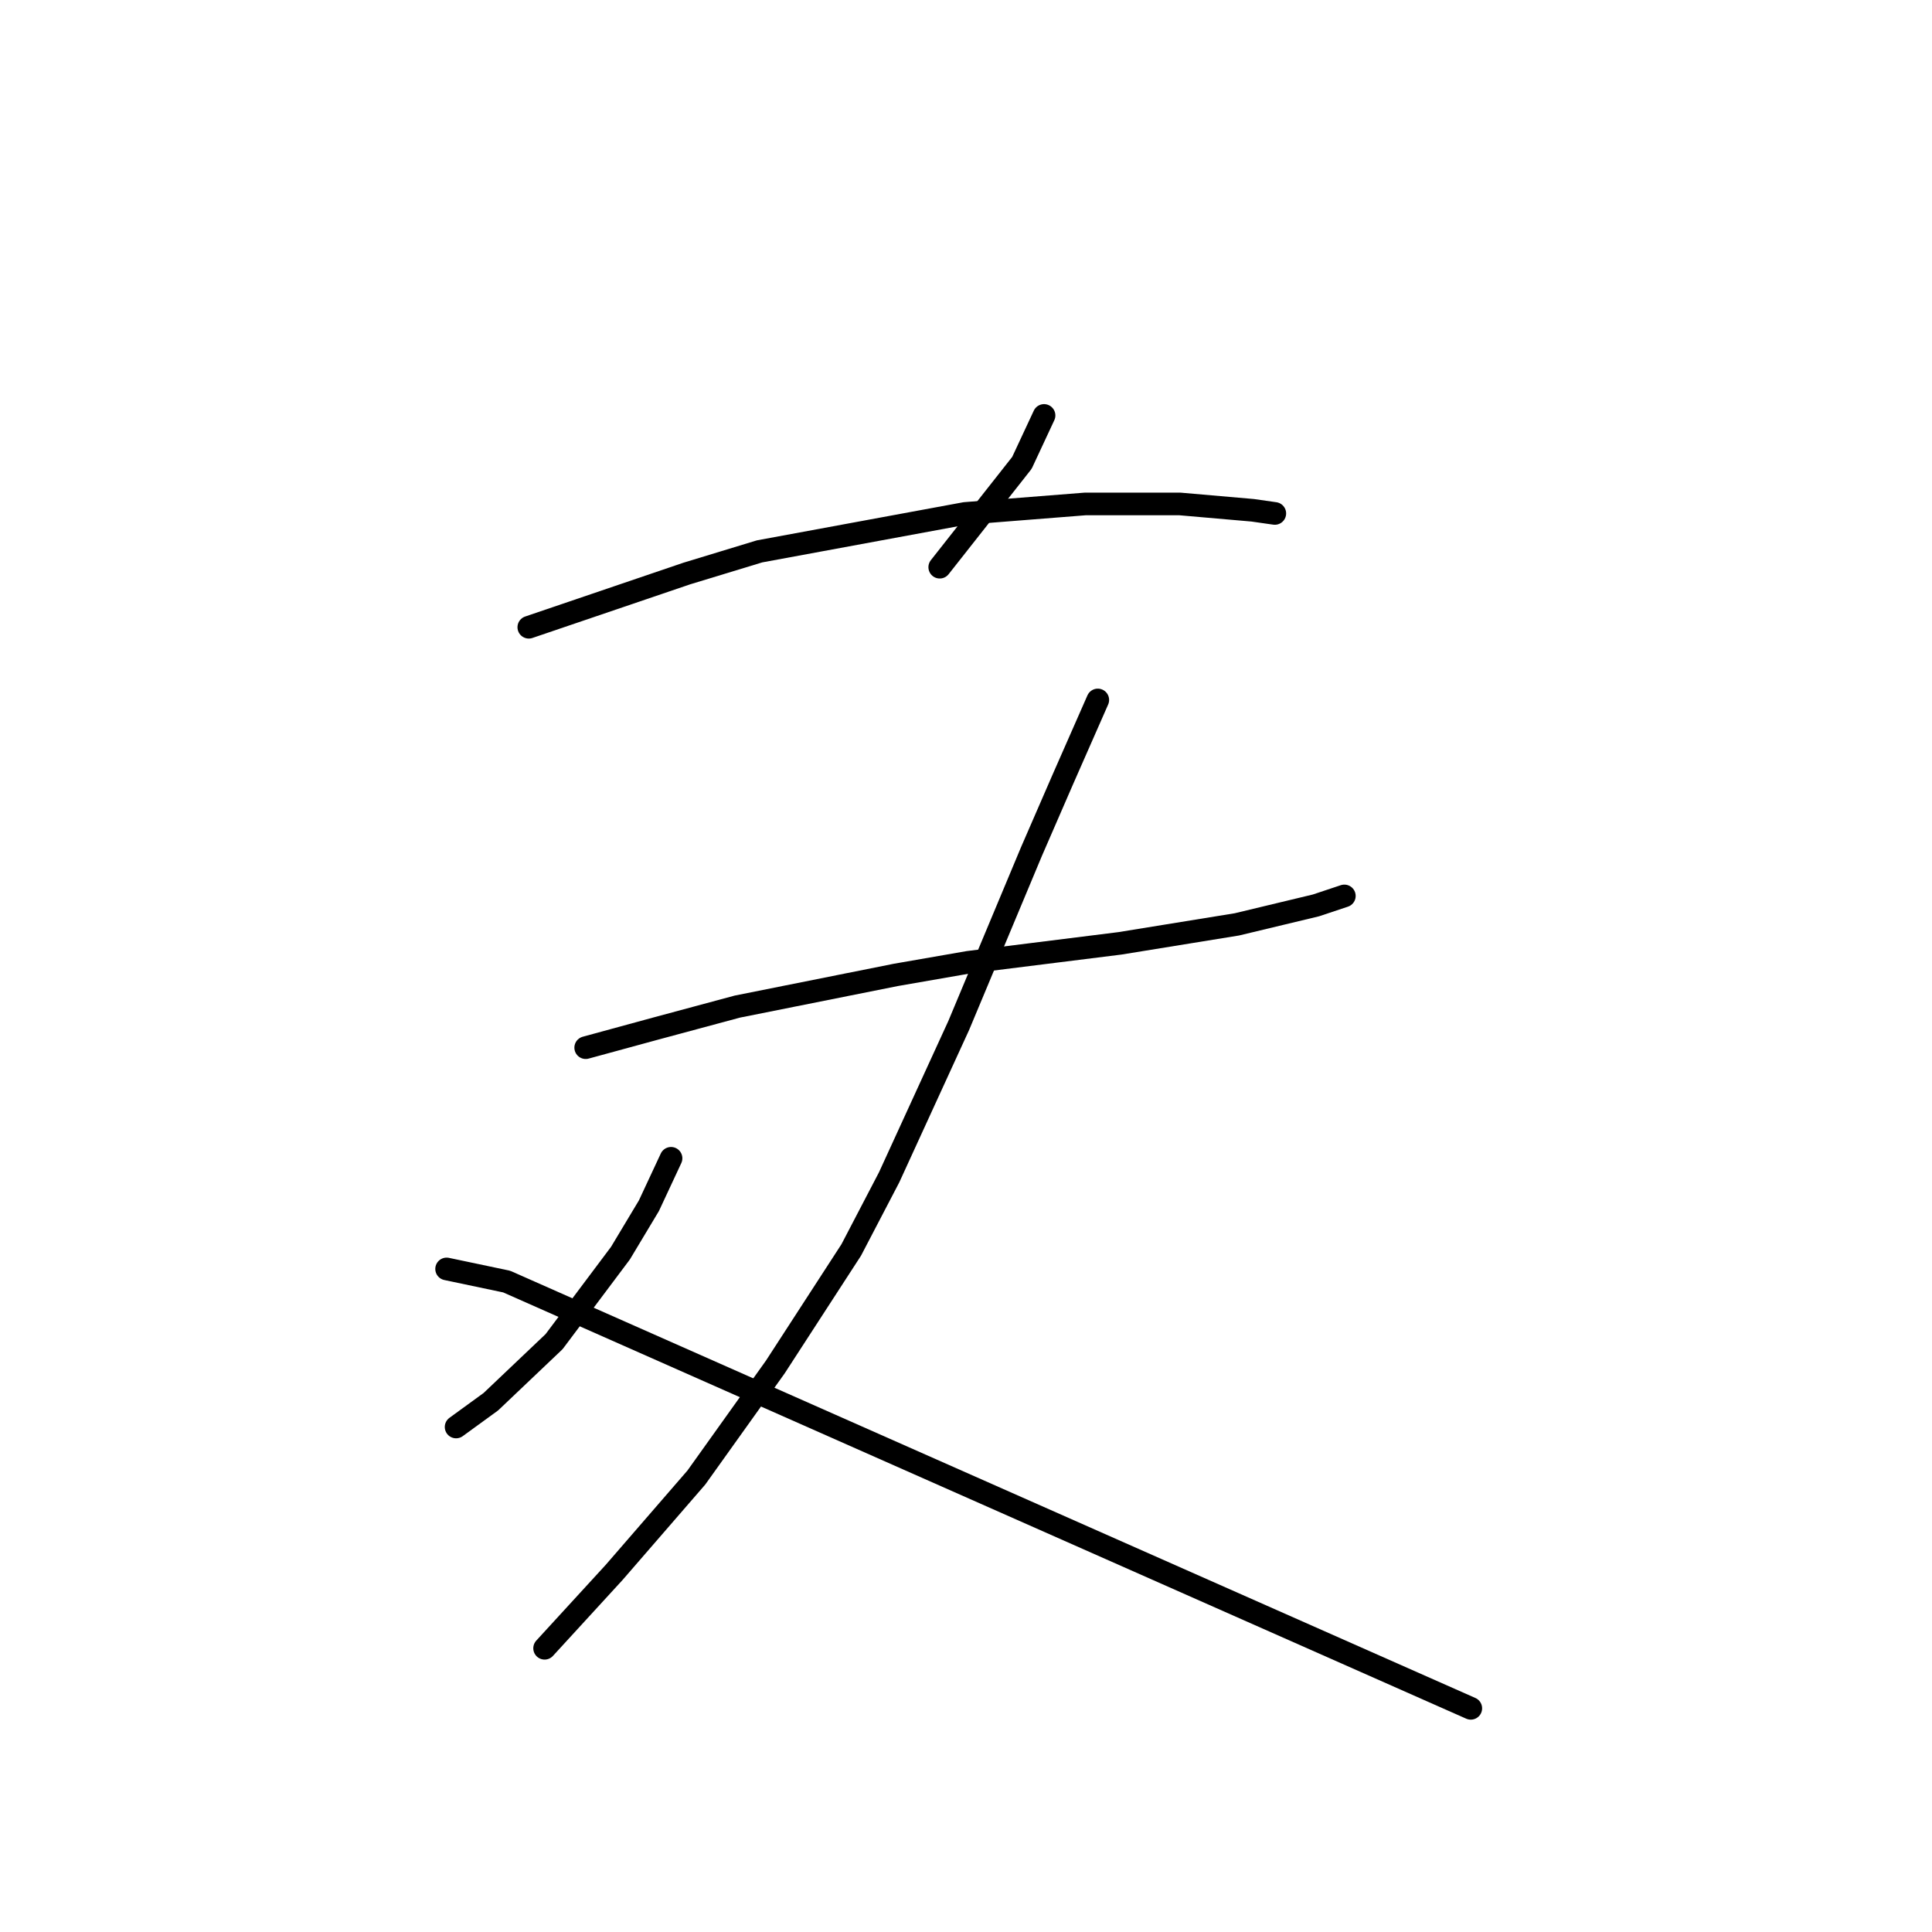 <?xml version="1.0" standalone="no"?>
    <svg width="256" height="256" xmlns="http://www.w3.org/2000/svg" version="1.1">
    <polyline stroke="black" stroke-width="3" stroke-linecap="round" fill="transparent" stroke-linejoin="round" points="138.342 55.049 135.41 61.332 124.52 75.155 124.52 75.155 " />
        <polyline stroke="black" stroke-width="3" stroke-linecap="round" fill="transparent" stroke-linejoin="round" points="70.069 83.113 91.011 75.992 100.645 73.06 127.871 68.034 143.787 66.777 156.353 66.777 165.987 67.615 168.919 68.034 168.919 68.034 " />
        <polyline stroke="black" stroke-width="3" stroke-linecap="round" fill="transparent" stroke-linejoin="round" points="77.608 138.821 86.823 136.308 97.713 133.376 118.656 129.187 128.29 127.512 148.395 124.998 163.892 122.485 174.364 119.972 178.133 118.716 178.133 118.716 " />
        <polyline stroke="black" stroke-width="3" stroke-linecap="round" fill="transparent" stroke-linejoin="round" points="145.463 92.747 140.855 103.218 136.667 112.852 127.033 135.889 117.818 155.994 112.792 165.628 102.739 181.125 92.268 195.785 81.378 208.351 72.163 218.403 72.163 218.403 " />
        <polyline stroke="black" stroke-width="3" stroke-linecap="round" fill="transparent" stroke-linejoin="round" points="88.917 153.481 85.985 159.764 82.215 166.046 73.419 177.774 65.042 185.733 60.435 189.083 60.435 189.083 " />
        <polyline stroke="black" stroke-width="3" stroke-linecap="round" fill="transparent" stroke-linejoin="round" points="59.178 168.141 67.137 169.816 194.888 226.362 194.888 226.362 " />
        </svg>